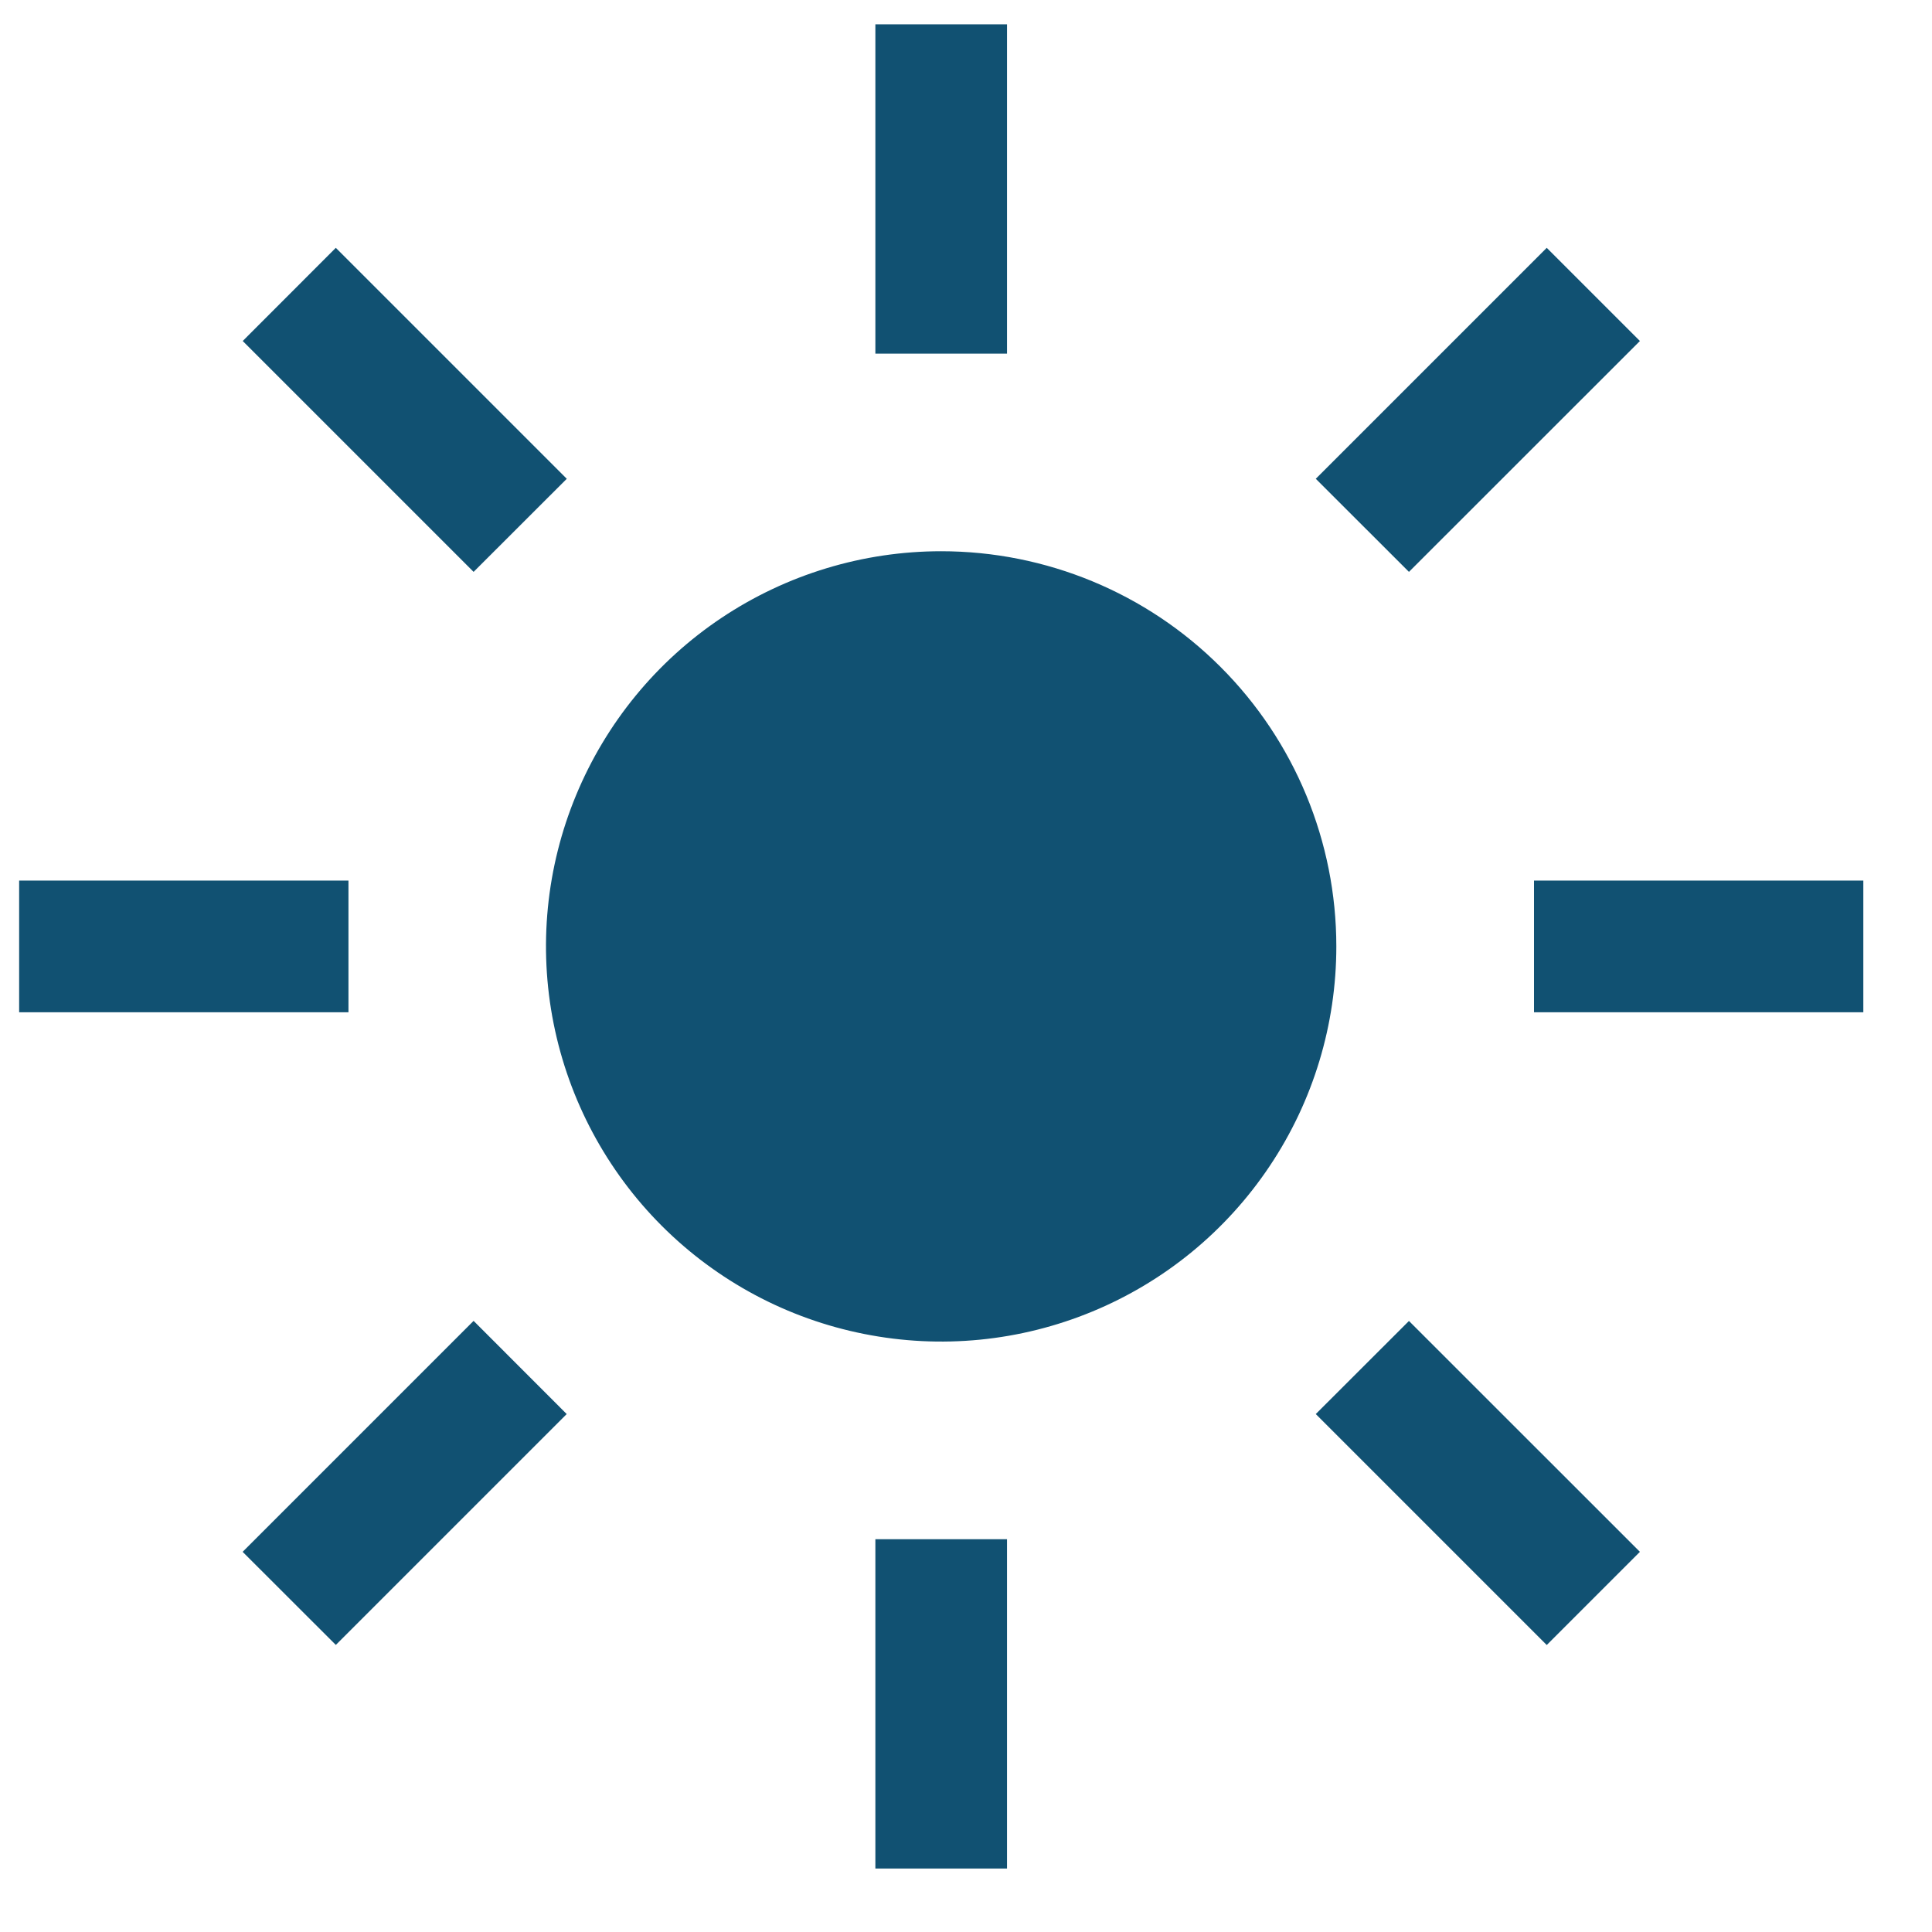 <svg width="22" height="22" viewBox="0 0 22 22" fill="none" xmlns="http://www.w3.org/2000/svg">
<path d="M9.968 0.277H11.467V4.027H9.968V0.277ZM14.983 5.452L17.613 2.822L18.674 3.883L16.044 6.512L14.983 5.452ZM17.468 10.027H21.218V11.527H17.468V10.027ZM14.983 16.102L16.044 15.042L18.674 17.671L17.613 18.732L14.983 16.102ZM9.968 17.527H11.467V21.277H9.968V17.527ZM2.763 17.671L5.393 15.041L6.453 16.102L3.824 18.731L2.763 17.671ZM0.218 10.027H3.968V11.527H0.218V10.027ZM2.764 3.883L3.824 2.822L6.454 5.452L5.393 6.512L2.764 3.883ZM10.717 6.277C9.828 6.277 8.957 6.541 8.217 7.035C7.477 7.529 6.901 8.232 6.56 9.055C6.219 9.877 6.13 10.782 6.304 11.655C6.478 12.527 6.906 13.329 7.536 13.959C8.165 14.588 8.967 15.017 9.84 15.19C10.713 15.364 11.617 15.275 12.44 14.934C13.262 14.594 13.965 14.017 14.459 13.277C14.954 12.537 15.217 11.667 15.217 10.777C15.217 9.583 14.743 8.439 13.899 7.595C13.056 6.751 11.911 6.277 10.717 6.277Z" fill="#115172"/>
</svg>
